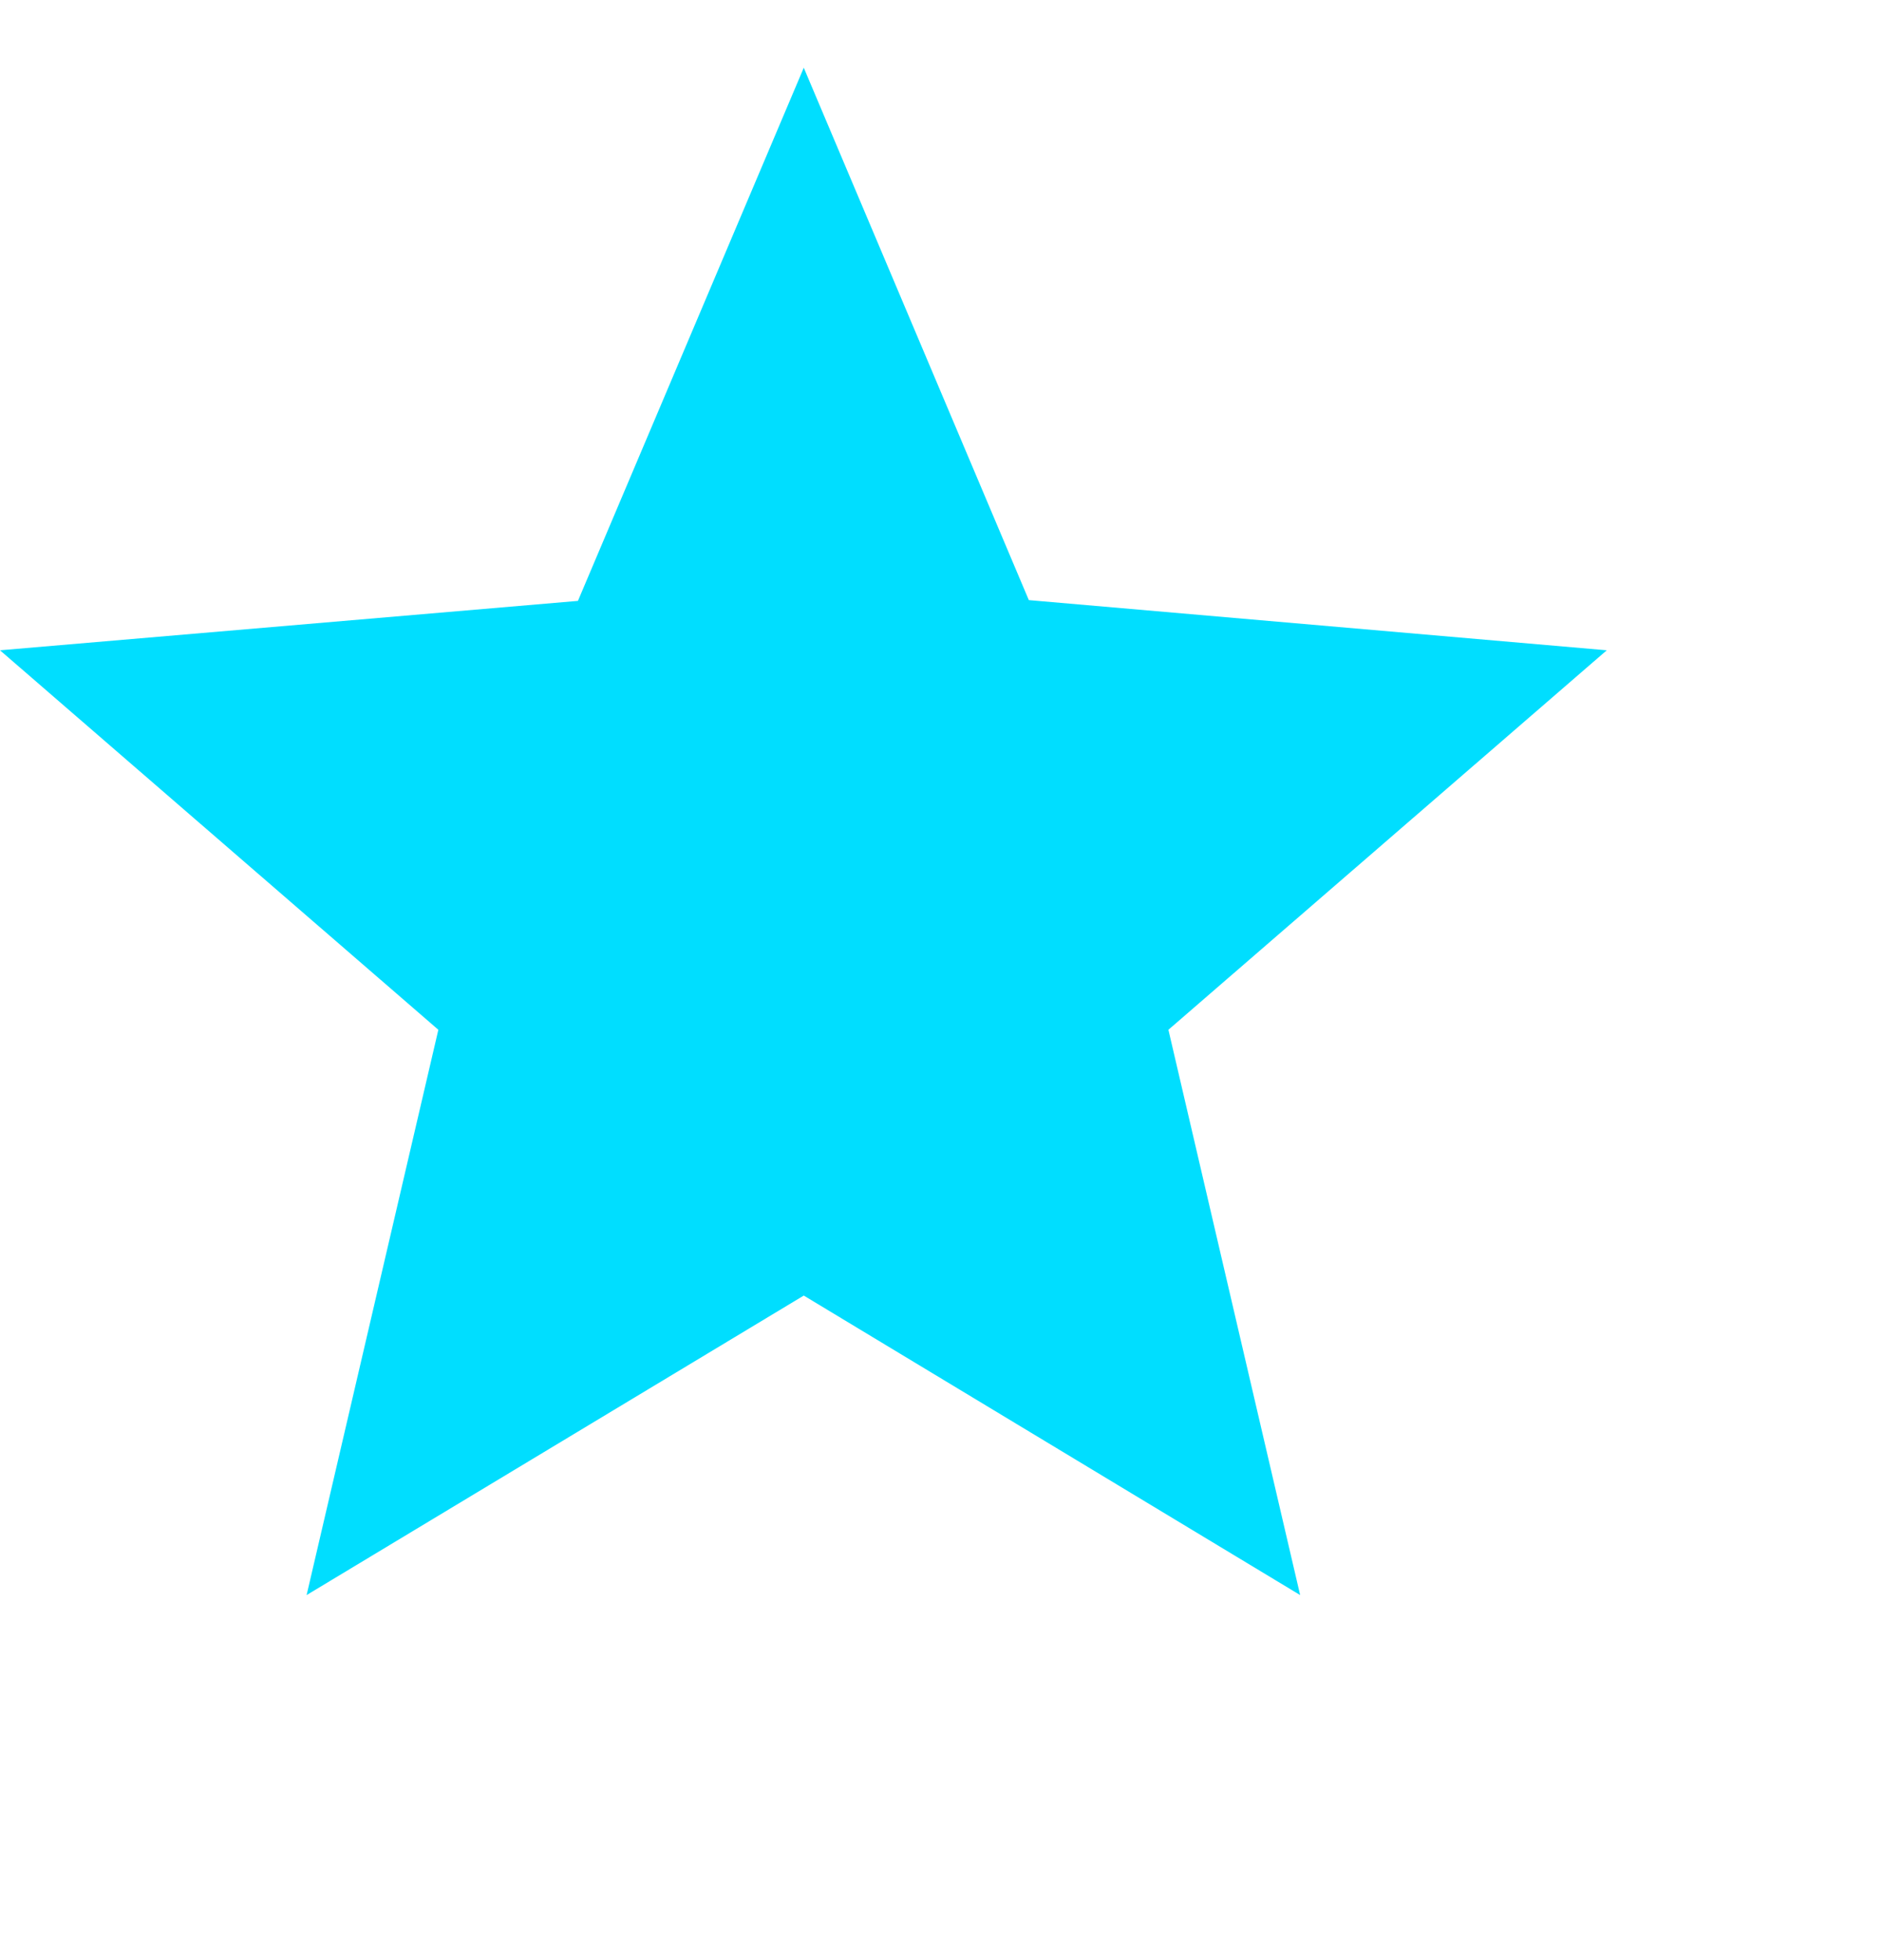 <svg width="24" height="25" viewBox="0 0 24 25" fill="none" xmlns="http://www.w3.org/2000/svg">
<g id="Frame">
<path id="Icon ionic-md-star" d="M10.25 16.524L16.58 20.344L14.9 13.134L20.49 8.294L13.12 7.654L10.25 0.864L7.37 7.664L0 8.294L5.59 13.134L3.91 20.344L10.25 16.524Z" fill="#00DEFF"/>
</g>
</svg>
